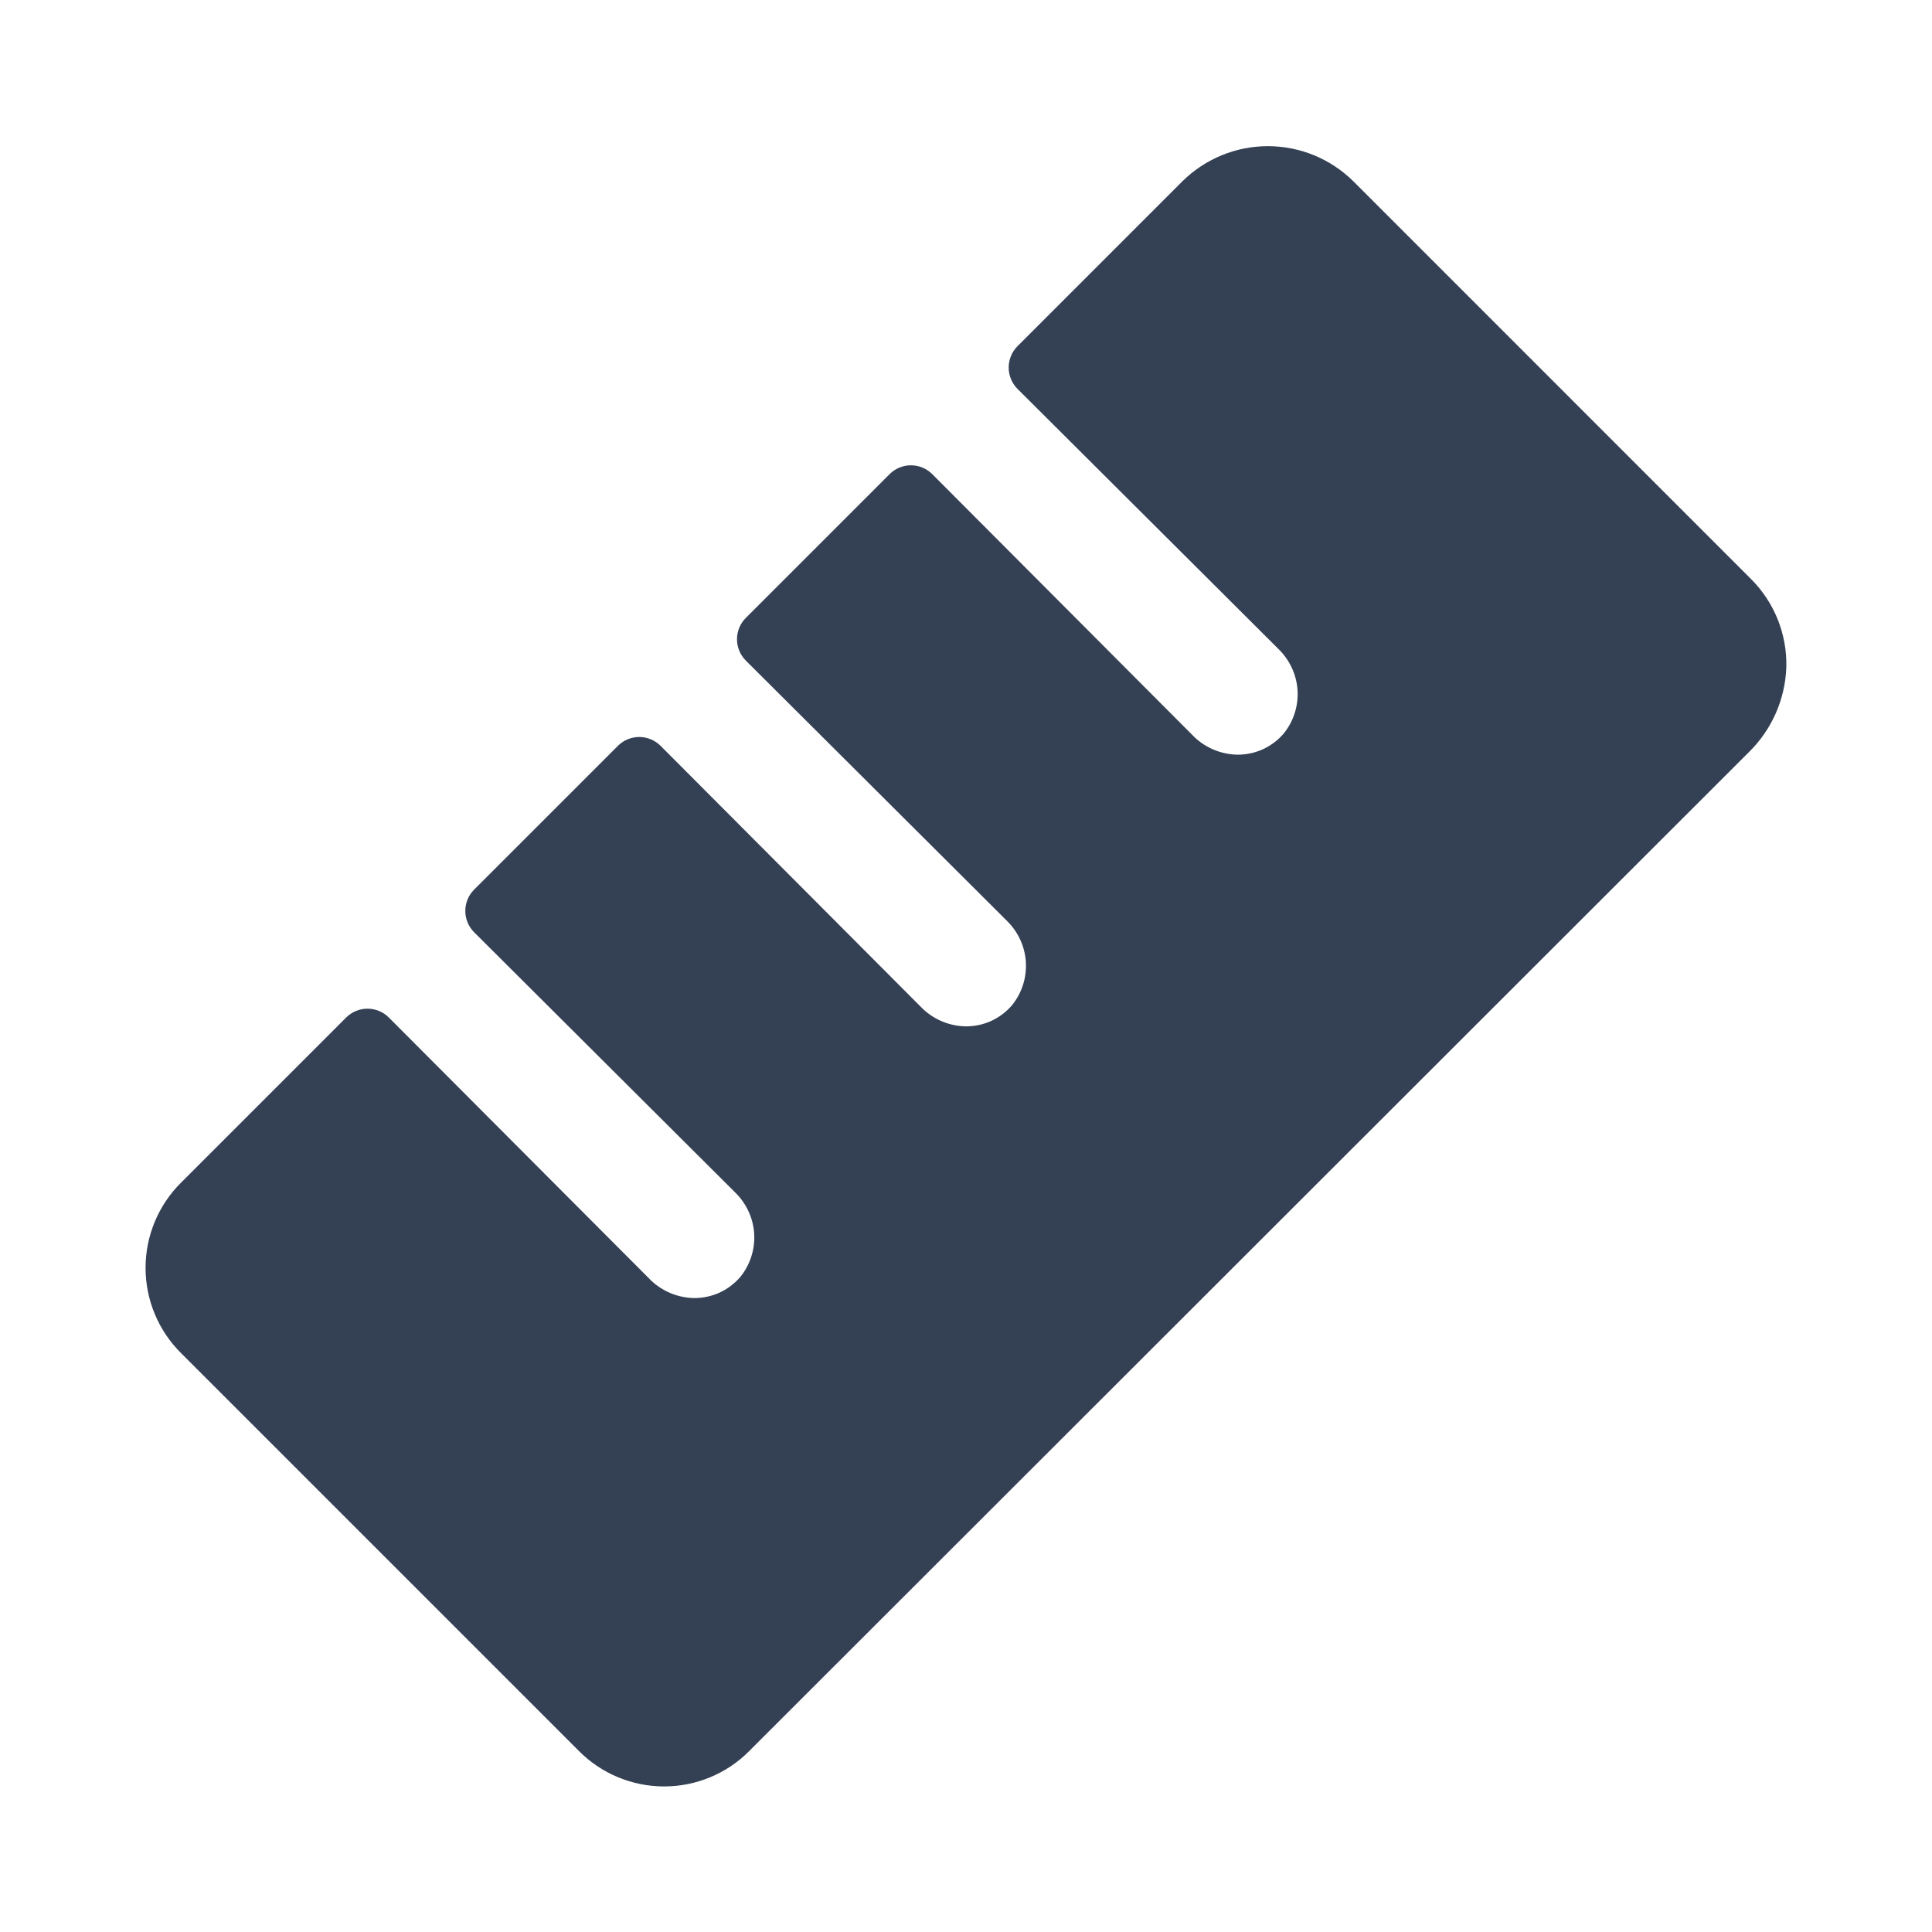<svg width="32" height="32" viewBox="0 0 32 32" fill="none" xmlns="http://www.w3.org/2000/svg">
<path d="M29.587 11.05C29.569 11.584 29.345 12.09 28.962 12.463L12.412 29C12.228 29.187 12.008 29.335 11.765 29.436C11.523 29.537 11.263 29.589 11 29.589C10.737 29.589 10.477 29.537 10.235 29.436C9.992 29.335 9.772 29.187 9.587 29L3 22.413C2.813 22.228 2.665 22.008 2.564 21.765C2.463 21.523 2.411 21.263 2.411 21C2.411 20.737 2.463 20.477 2.564 20.235C2.665 19.992 2.813 19.772 3 19.587L5.737 16.85C5.831 16.758 5.957 16.707 6.087 16.707C6.218 16.707 6.344 16.758 6.437 16.85L10.787 21.212C10.981 21.394 11.235 21.496 11.5 21.5C11.645 21.5 11.788 21.469 11.92 21.409C12.051 21.348 12.168 21.26 12.262 21.15C12.424 20.95 12.505 20.698 12.492 20.442C12.478 20.186 12.369 19.944 12.188 19.762L7.85 15.438C7.758 15.344 7.707 15.218 7.707 15.088C7.707 14.957 7.758 14.831 7.85 14.738L10.238 12.35C10.331 12.258 10.457 12.207 10.588 12.207C10.718 12.207 10.844 12.258 10.938 12.35L15.287 16.712C15.481 16.894 15.735 16.996 16 17C16.145 17 16.288 16.969 16.42 16.909C16.551 16.848 16.668 16.76 16.762 16.65C16.924 16.45 17.005 16.198 16.992 15.942C16.978 15.686 16.869 15.444 16.688 15.262L12.35 10.938C12.258 10.844 12.207 10.718 12.207 10.588C12.207 10.457 12.258 10.331 12.35 10.238L14.738 7.85C14.831 7.758 14.957 7.707 15.088 7.707C15.218 7.707 15.344 7.758 15.438 7.85L19.788 12.213C19.981 12.394 20.235 12.496 20.5 12.5C20.645 12.5 20.788 12.469 20.92 12.409C21.051 12.348 21.168 12.26 21.262 12.15C21.424 11.95 21.505 11.698 21.492 11.442C21.478 11.186 21.369 10.944 21.188 10.762L16.85 6.438C16.758 6.344 16.707 6.218 16.707 6.088C16.707 5.957 16.758 5.831 16.85 5.737L19.587 3C19.964 2.629 20.471 2.421 21 2.421C21.529 2.421 22.036 2.629 22.413 3L29 9.588C29.192 9.779 29.343 10.007 29.444 10.258C29.545 10.51 29.594 10.779 29.587 11.05Z" fill="#344054"/>
</svg>
